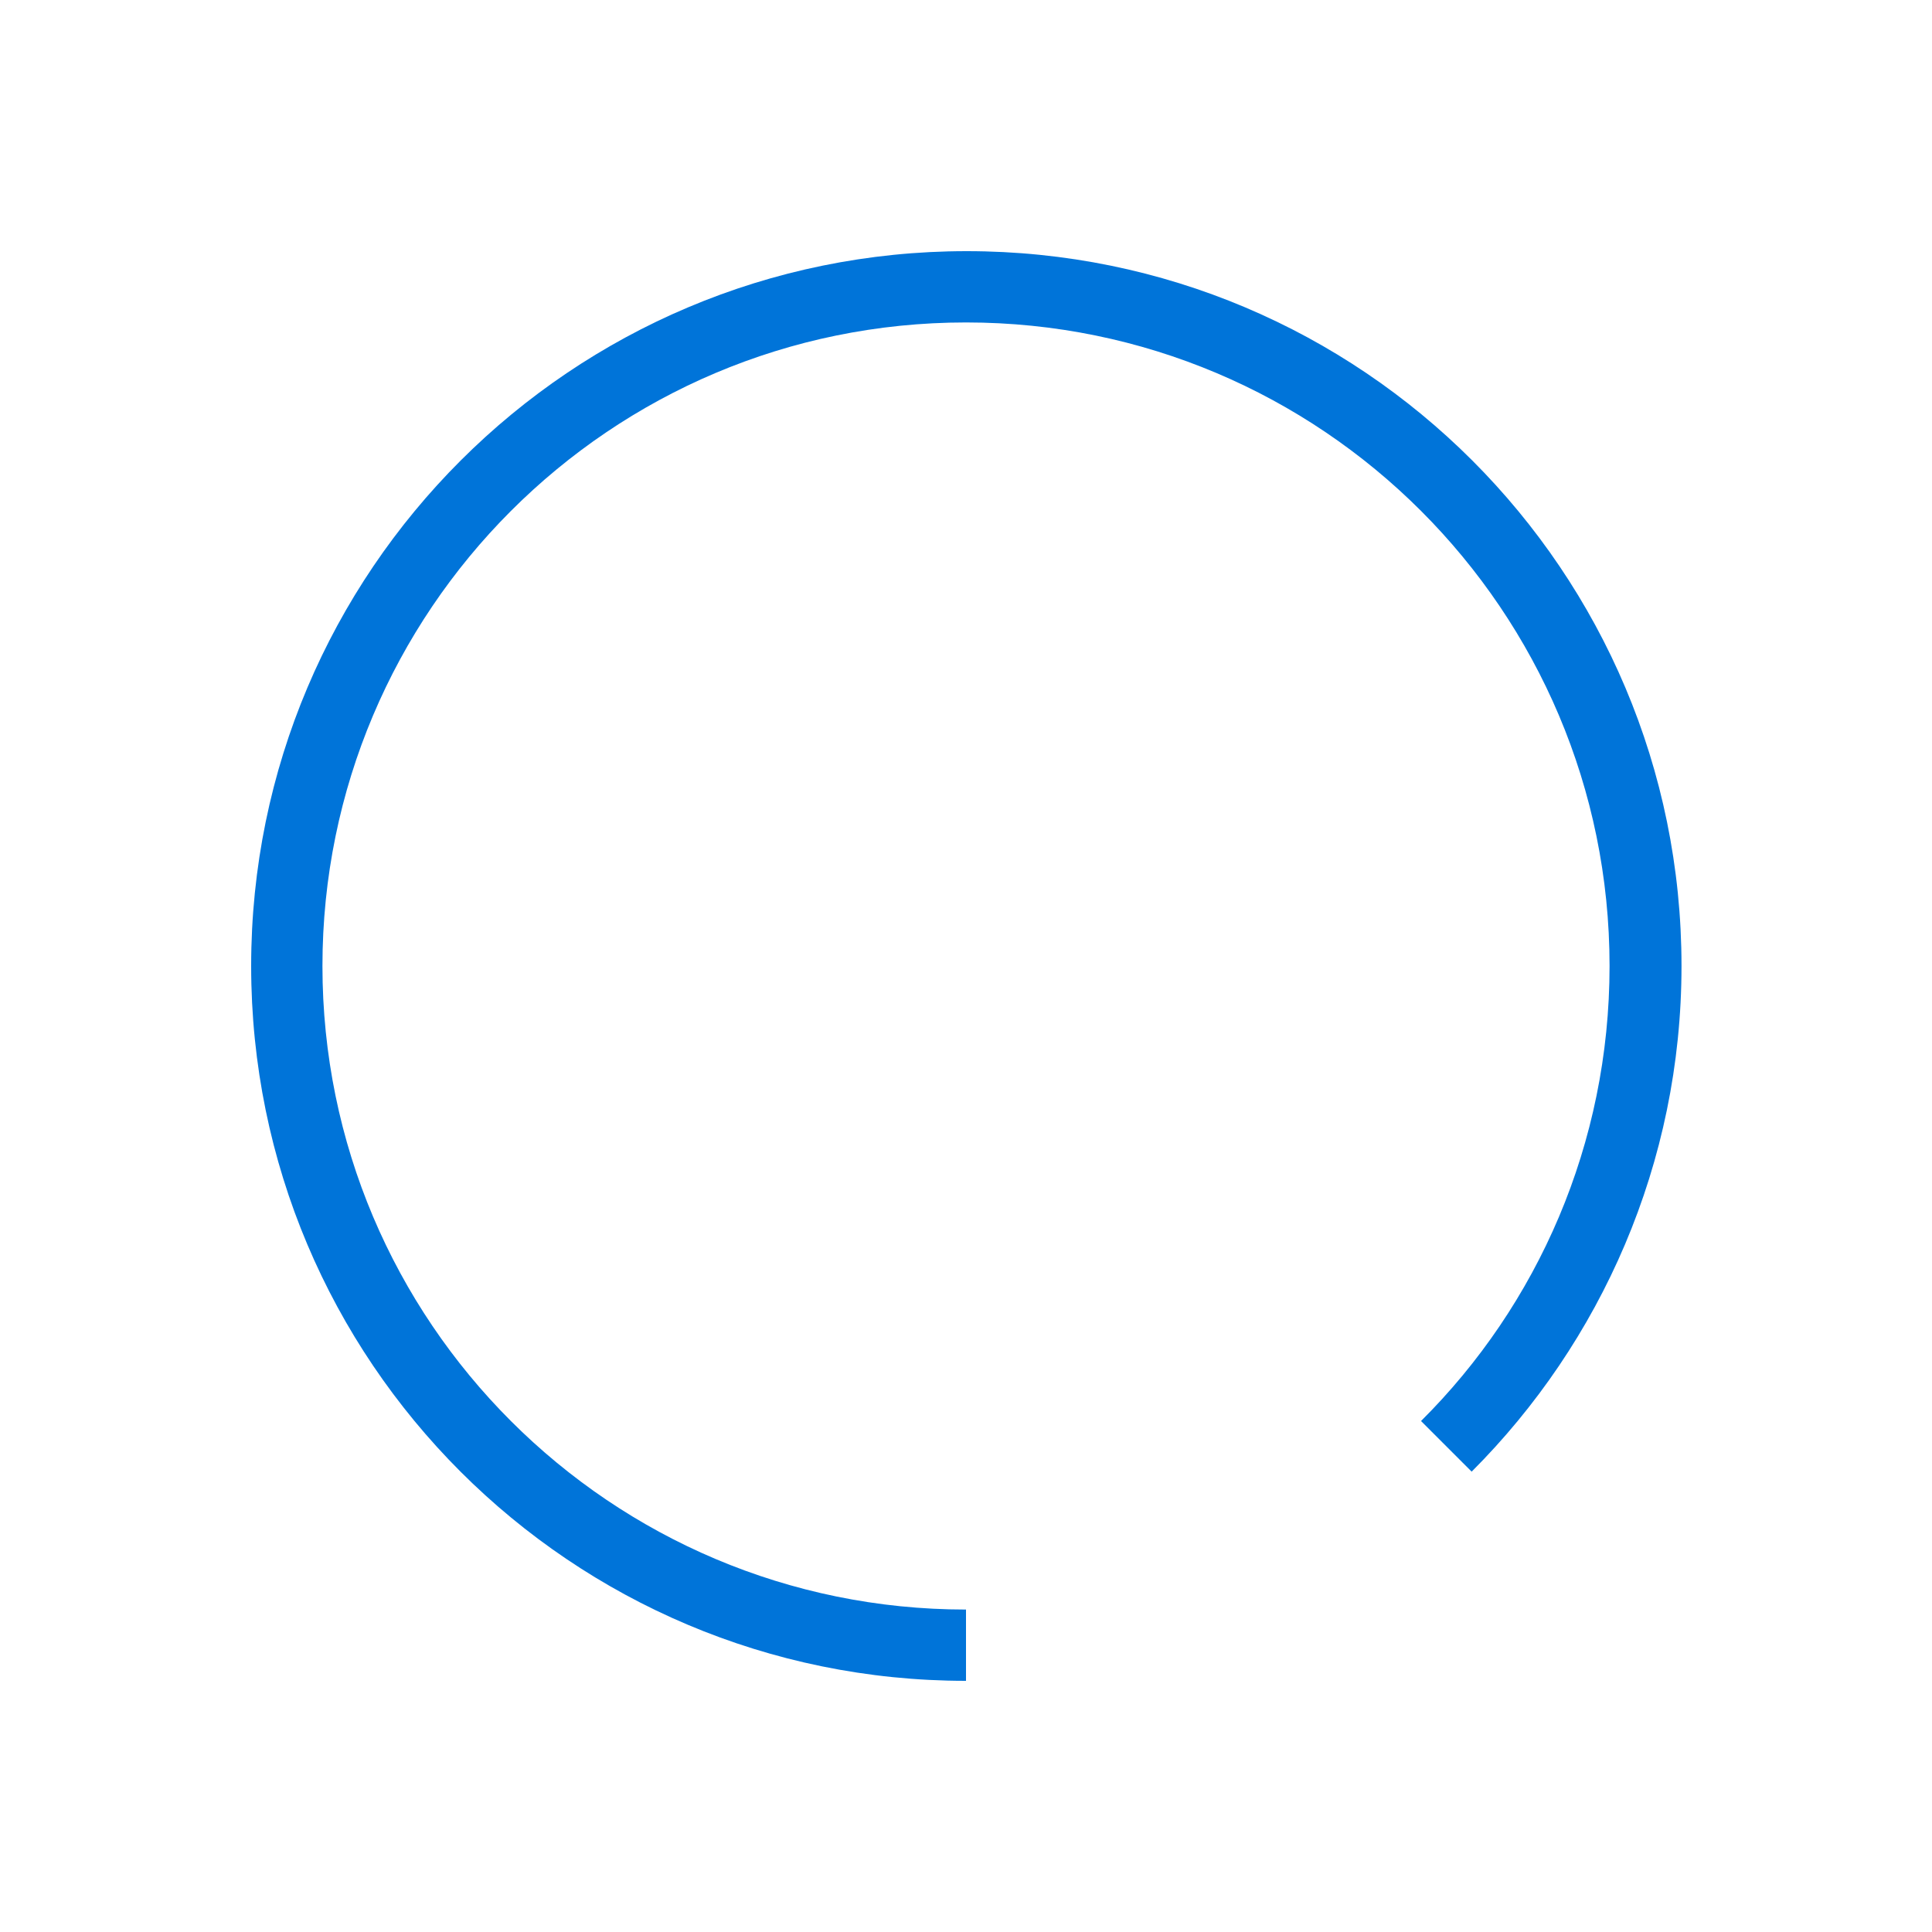 <?xml version="1.0" encoding="utf-8"?>
<!-- Generator: Adobe Illustrator 18.0.0, SVG Export Plug-In . SVG Version: 6.00 Build 0)  -->
<!DOCTYPE svg PUBLIC "-//W3C//DTD SVG 1.1//EN" "http://www.w3.org/Graphics/SVG/1.1/DTD/svg11.dtd">
<svg version="1.1" id="Layer_1" xmlns="http://www.w3.org/2000/svg" xmlns:xlink="http://www.w3.org/1999/xlink" x="0px" y="0px"
	 viewBox="0 0 290 290" enable-background="new 0 0 290 290" xml:space="preserve">
<path fill="#0074d9" d="M145,241.6c-53.3,0-96.6-43.2-96.6-96.6c0-53.3,43.2-96.6,96.6-96.6c53.3,0,96.6,43.2,96.6,96.6
	c0,26.7-10.8,50.9-28.3,68.3l7.6,7.6c19.4-19.4,31.5-46.3,31.5-75.9c0-59.3-48-107.3-107.3-107.3S37.7,85.7,37.7,145
	c0,59.3,48,107.3,107.3,107.3V241.6z"/>
</svg>
